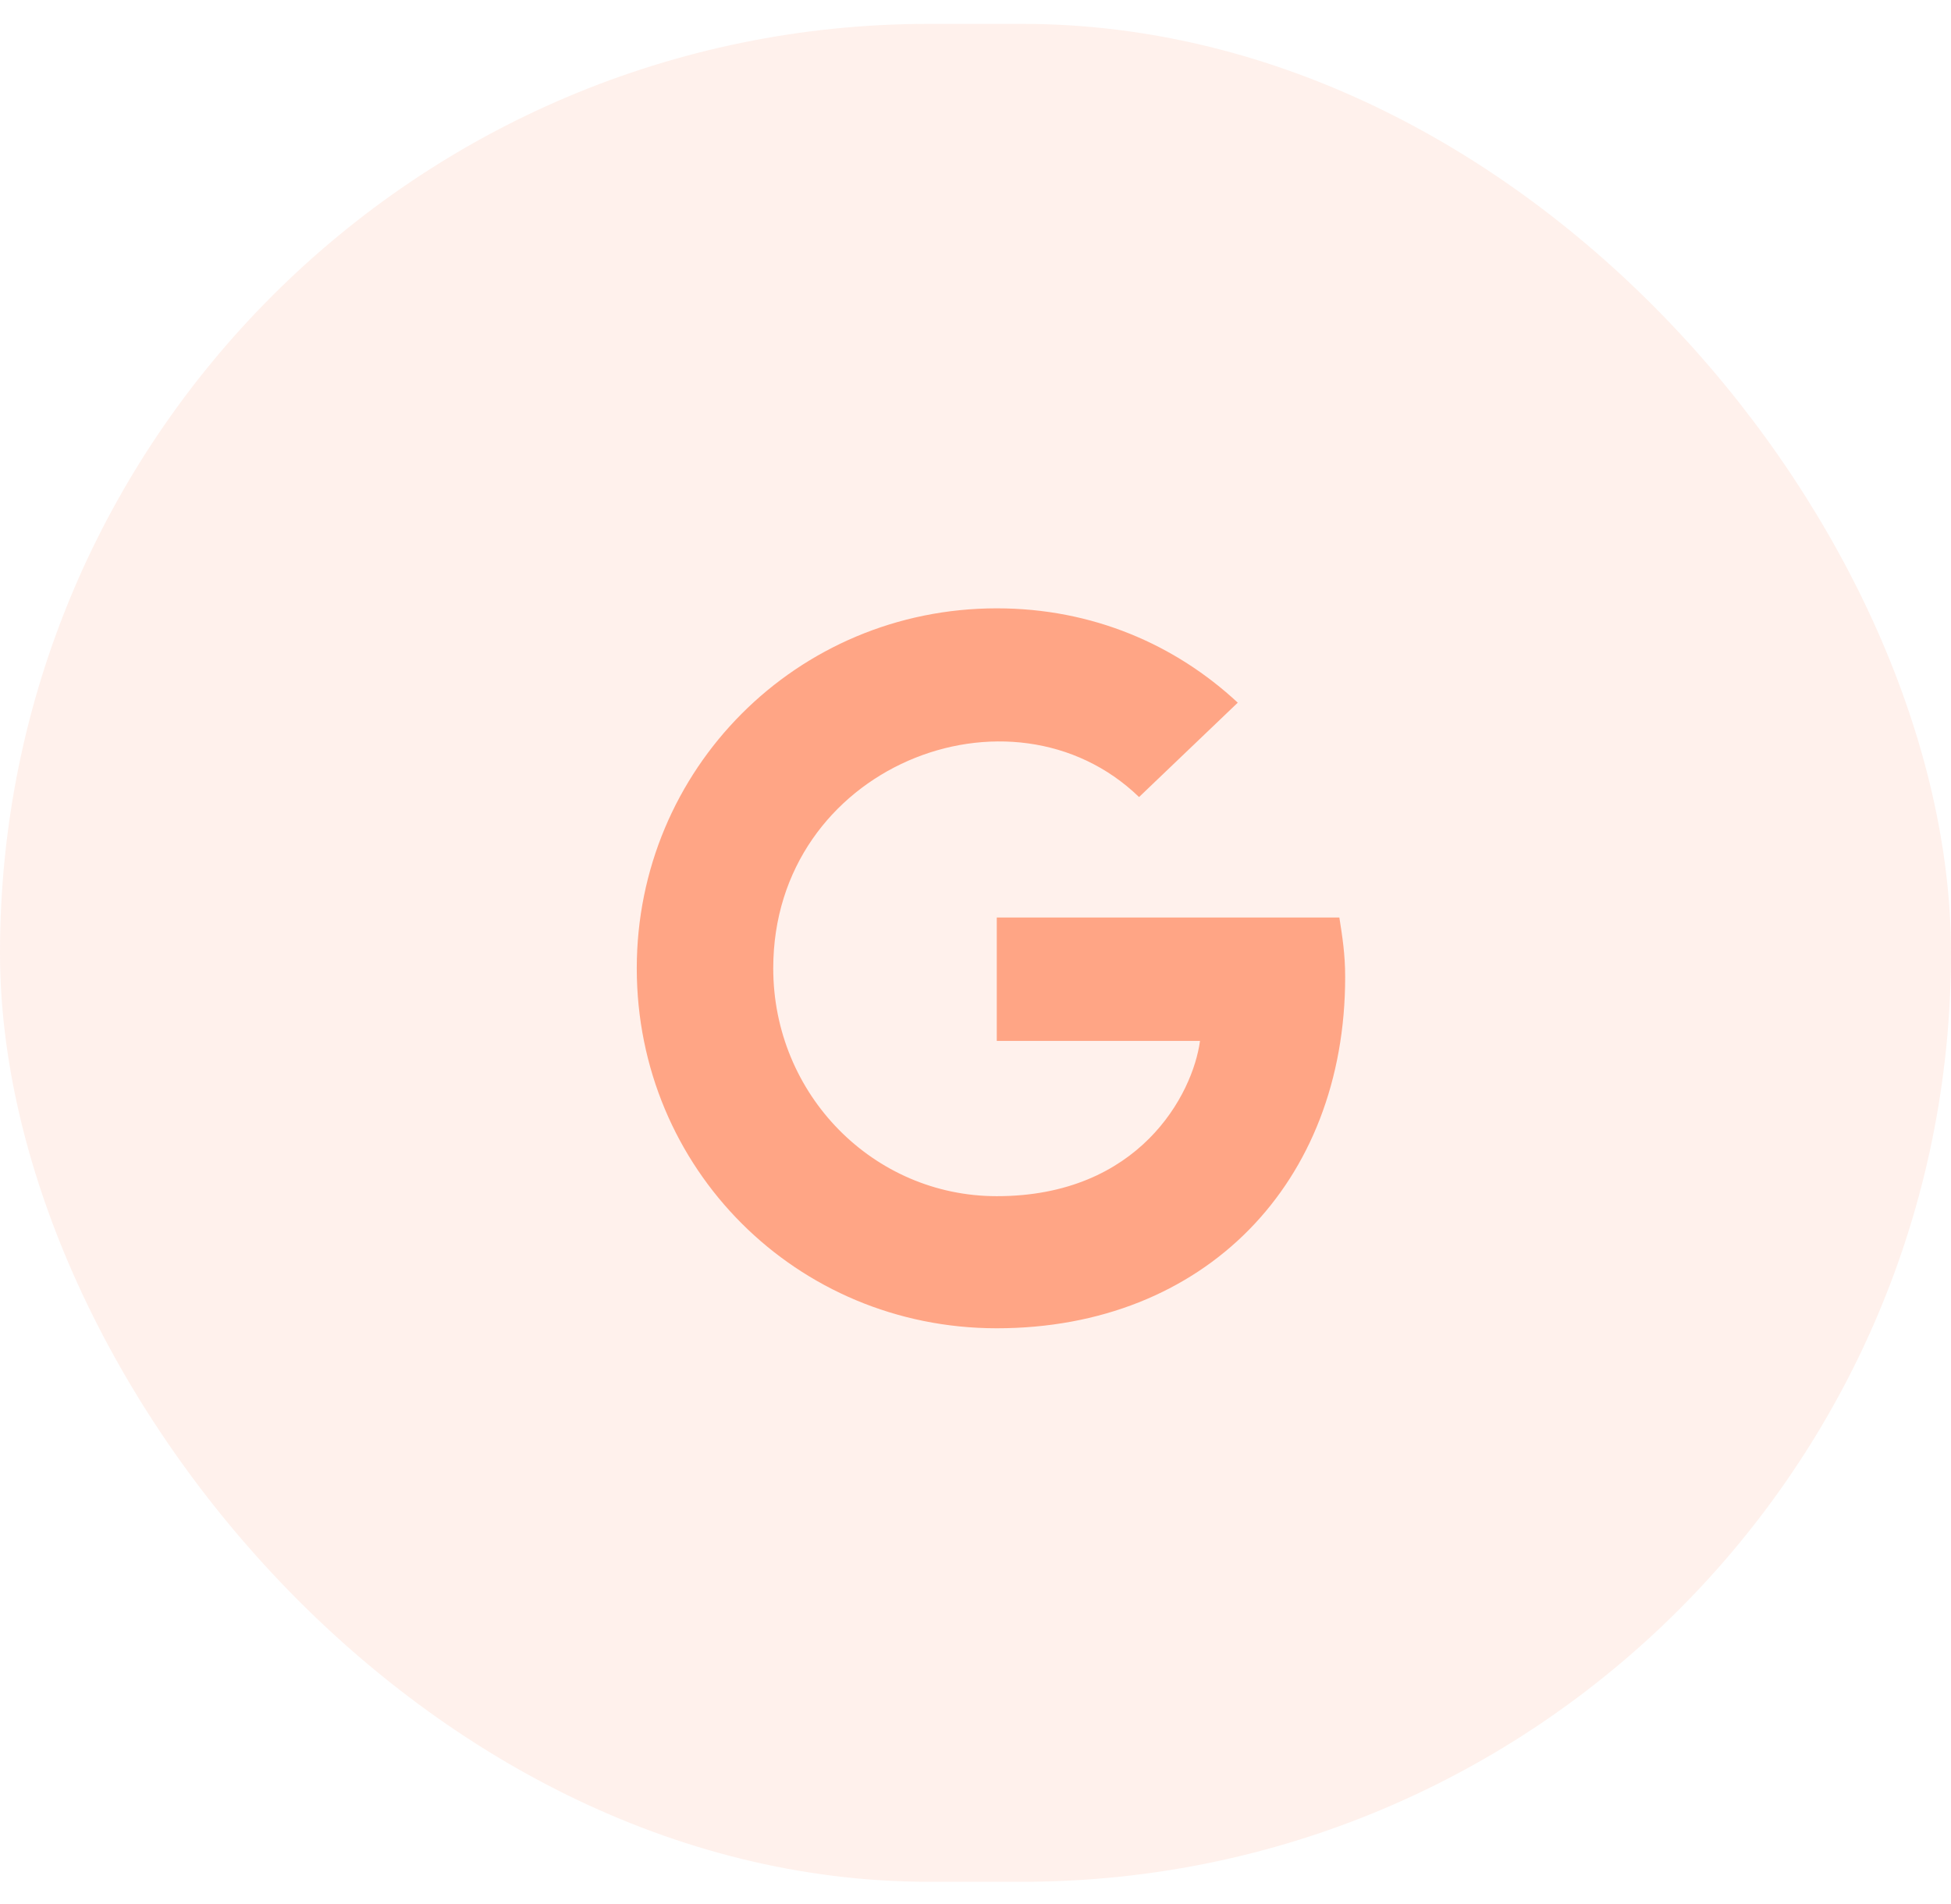 <svg width="42" height="41" viewBox="0 0 42 41" fill="none" xmlns="http://www.w3.org/2000/svg">
<g clip-path="url(#clip0_1_910)">
<rect opacity="0.1" y="0.514" width="42" height="40" rx="20" fill="#FF7342"/>
<path opacity="0.6" d="M28.958 21.035C28.958 20.535 28.896 20.16 28.833 19.753H21.458V22.41H25.833C25.677 23.566 24.521 25.753 21.458 25.753C18.802 25.753 16.646 23.566 16.646 20.847C16.646 16.503 21.771 14.503 24.521 17.16L26.646 15.128C25.302 13.878 23.521 13.097 21.458 13.097C17.146 13.097 13.708 16.566 13.708 20.847C13.708 25.16 17.146 28.597 21.458 28.597C25.927 28.597 28.958 25.472 28.958 21.035Z" fill="#FF7342"/>
</g>
<defs>
<clipPath id="clip0_1_910">
<rect width="42" height="40" fill="white" transform="translate(0 0.514)"/>
</clipPath>
</defs>
</svg>
